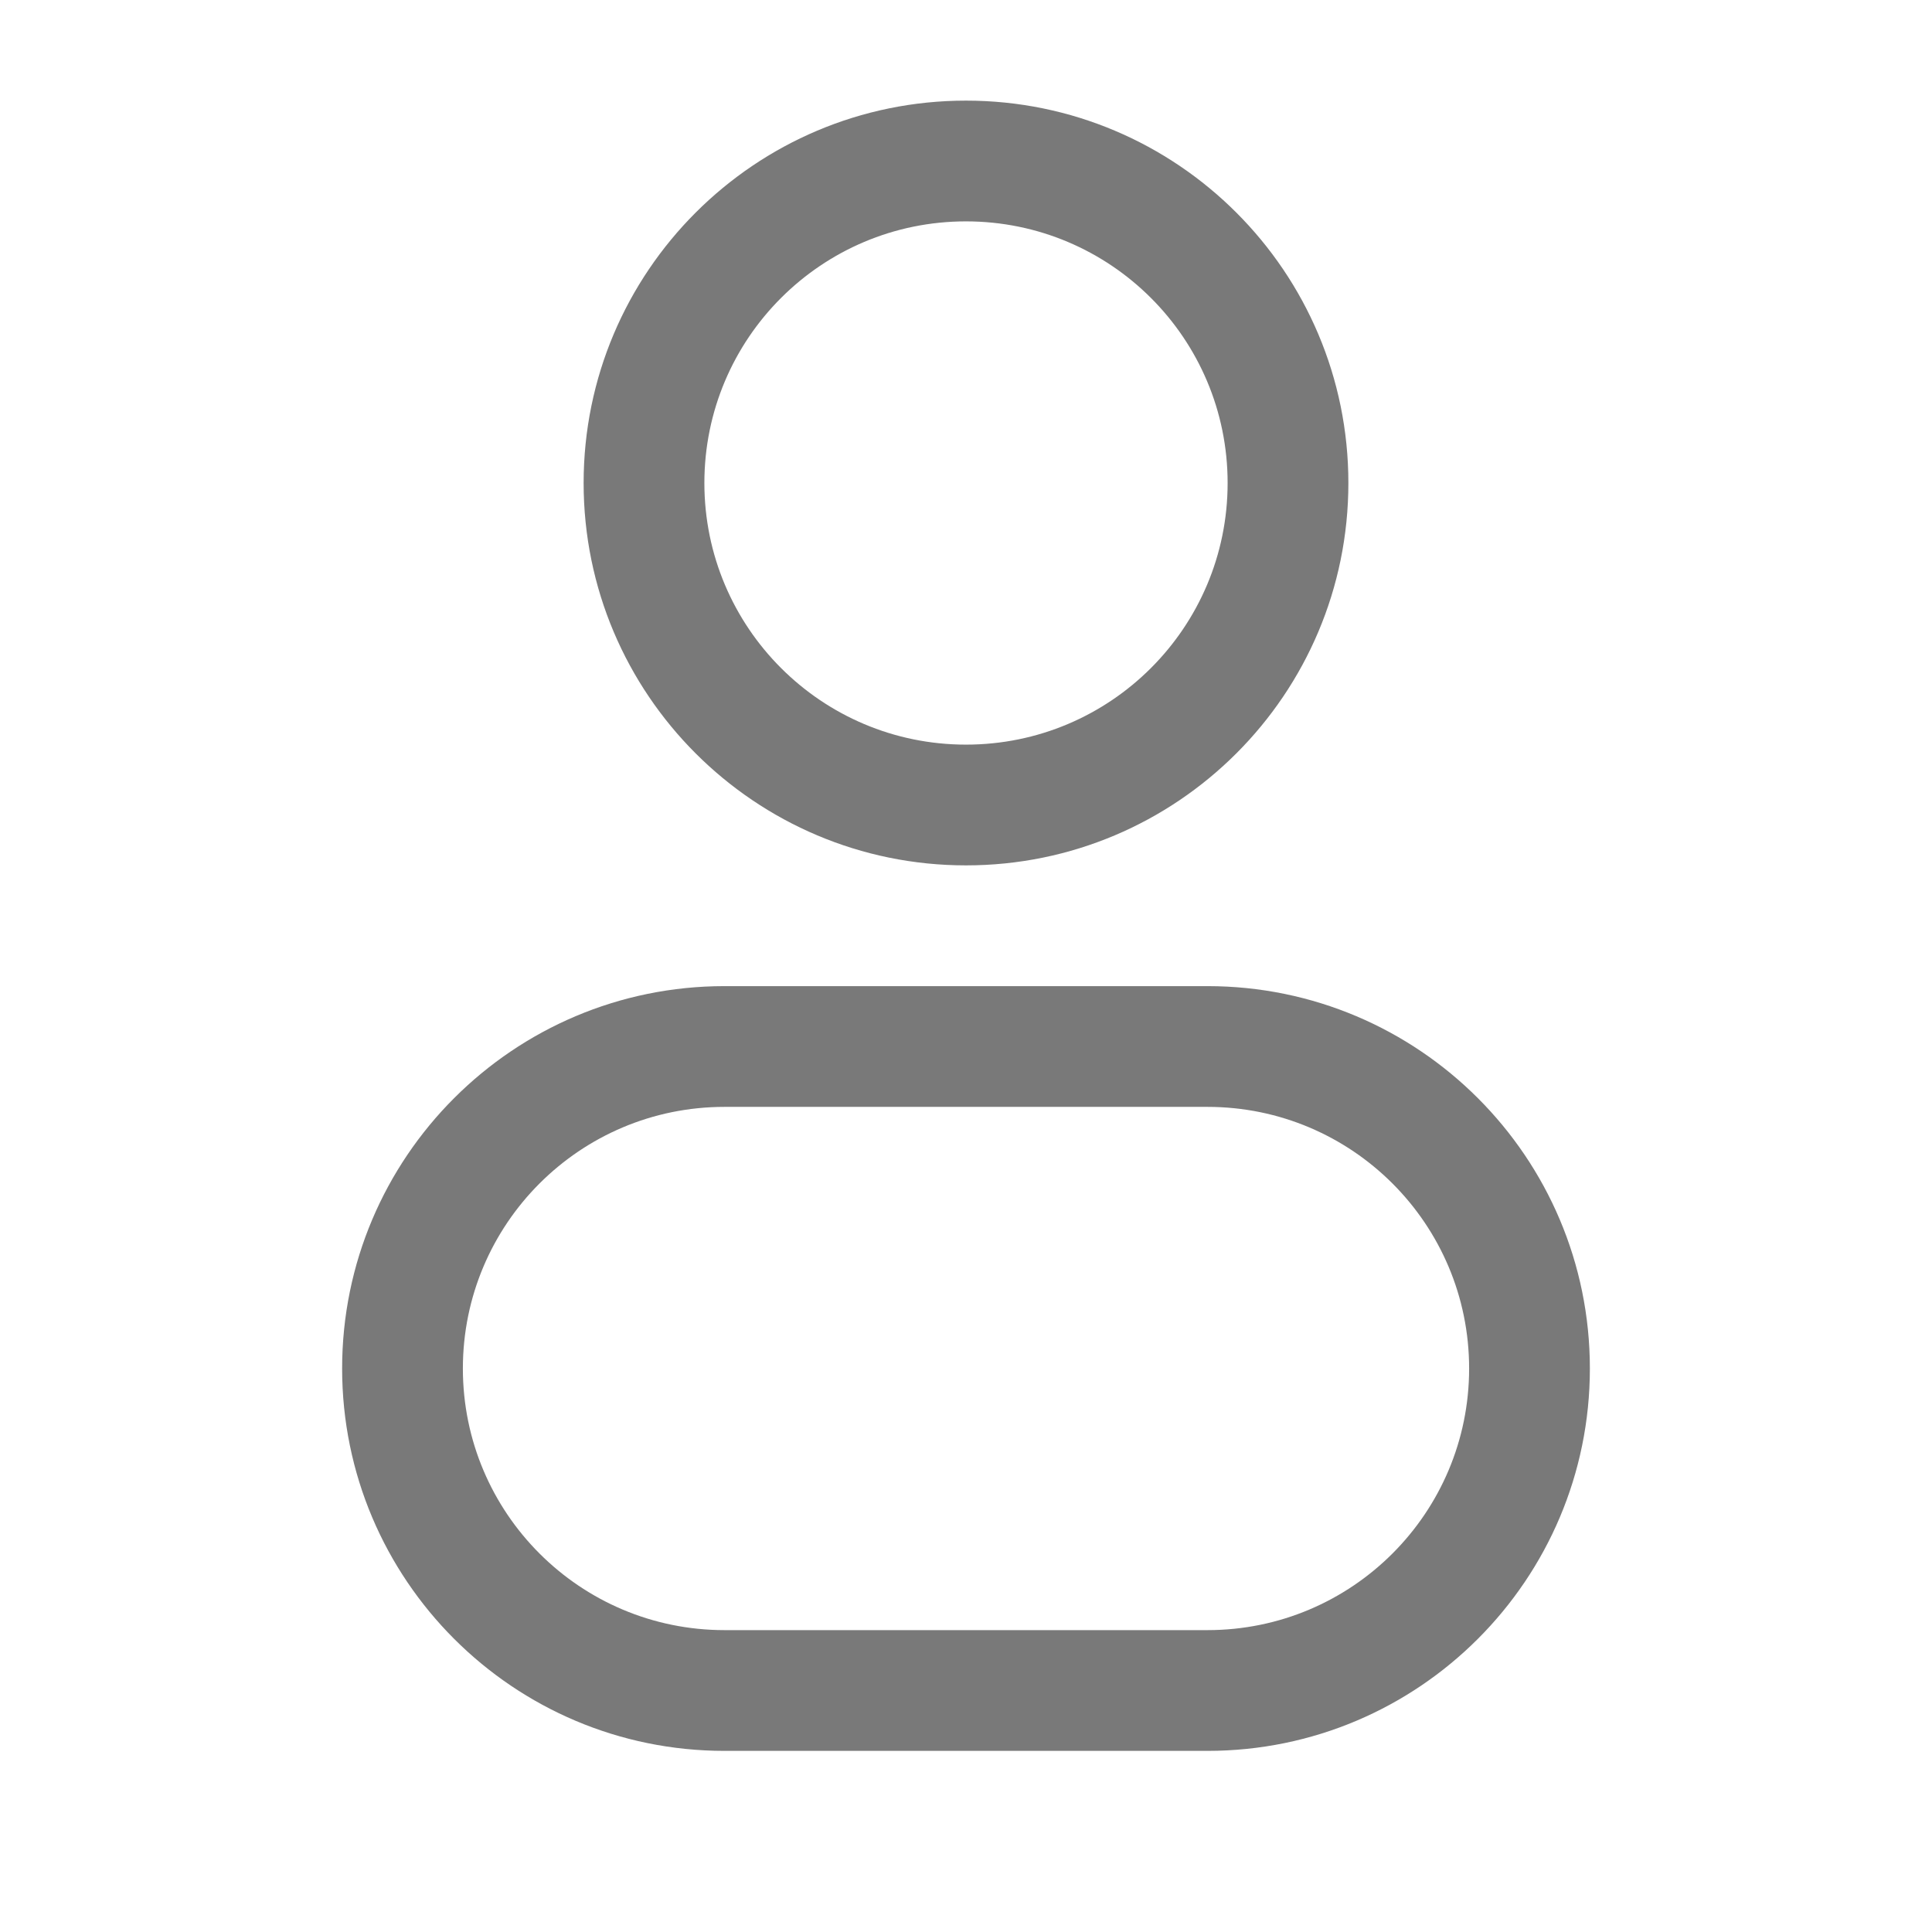<svg width="24" height="24" viewBox="0 0 24 24" fill="none" xmlns="http://www.w3.org/2000/svg">
<path d="M16 6H15.25C15.25 7.795 13.795 9.25 12 9.25V10V10.75C14.623 10.75 16.75 8.623 16.75 6H16ZM12 10V9.25C10.205 9.25 8.75 7.795 8.75 6H8H7.25C7.25 8.623 9.377 10.75 12 10.75V10ZM8 6H8.75C8.75 4.205 10.205 2.75 12 2.75V2V1.25C9.377 1.25 7.25 3.377 7.25 6H8ZM12 2V2.75C13.795 2.75 15.25 4.205 15.25 6H16H16.75C16.75 3.377 14.623 1.25 12 1.25V2ZM9 13V13.75H15V13V12.25H9V13ZM15 21V20.25H9V21V21.75H15V21ZM9 21V20.25C7.205 20.25 5.75 18.795 5.75 17H5H4.25C4.25 19.623 6.377 21.75 9 21.75V21ZM19 17H18.25C18.25 18.795 16.795 20.25 15 20.25V21V21.75C17.623 21.75 19.75 19.623 19.75 17H19ZM15 13V13.75C16.795 13.75 18.25 15.205 18.25 17H19H19.75C19.75 14.377 17.623 12.25 15 12.25V13ZM9 13V12.25C6.377 12.25 4.25 14.377 4.25 17H5H5.75C5.75 15.205 7.205 13.75 9 13.75V13Z" fill="#797979"/>
</svg>
